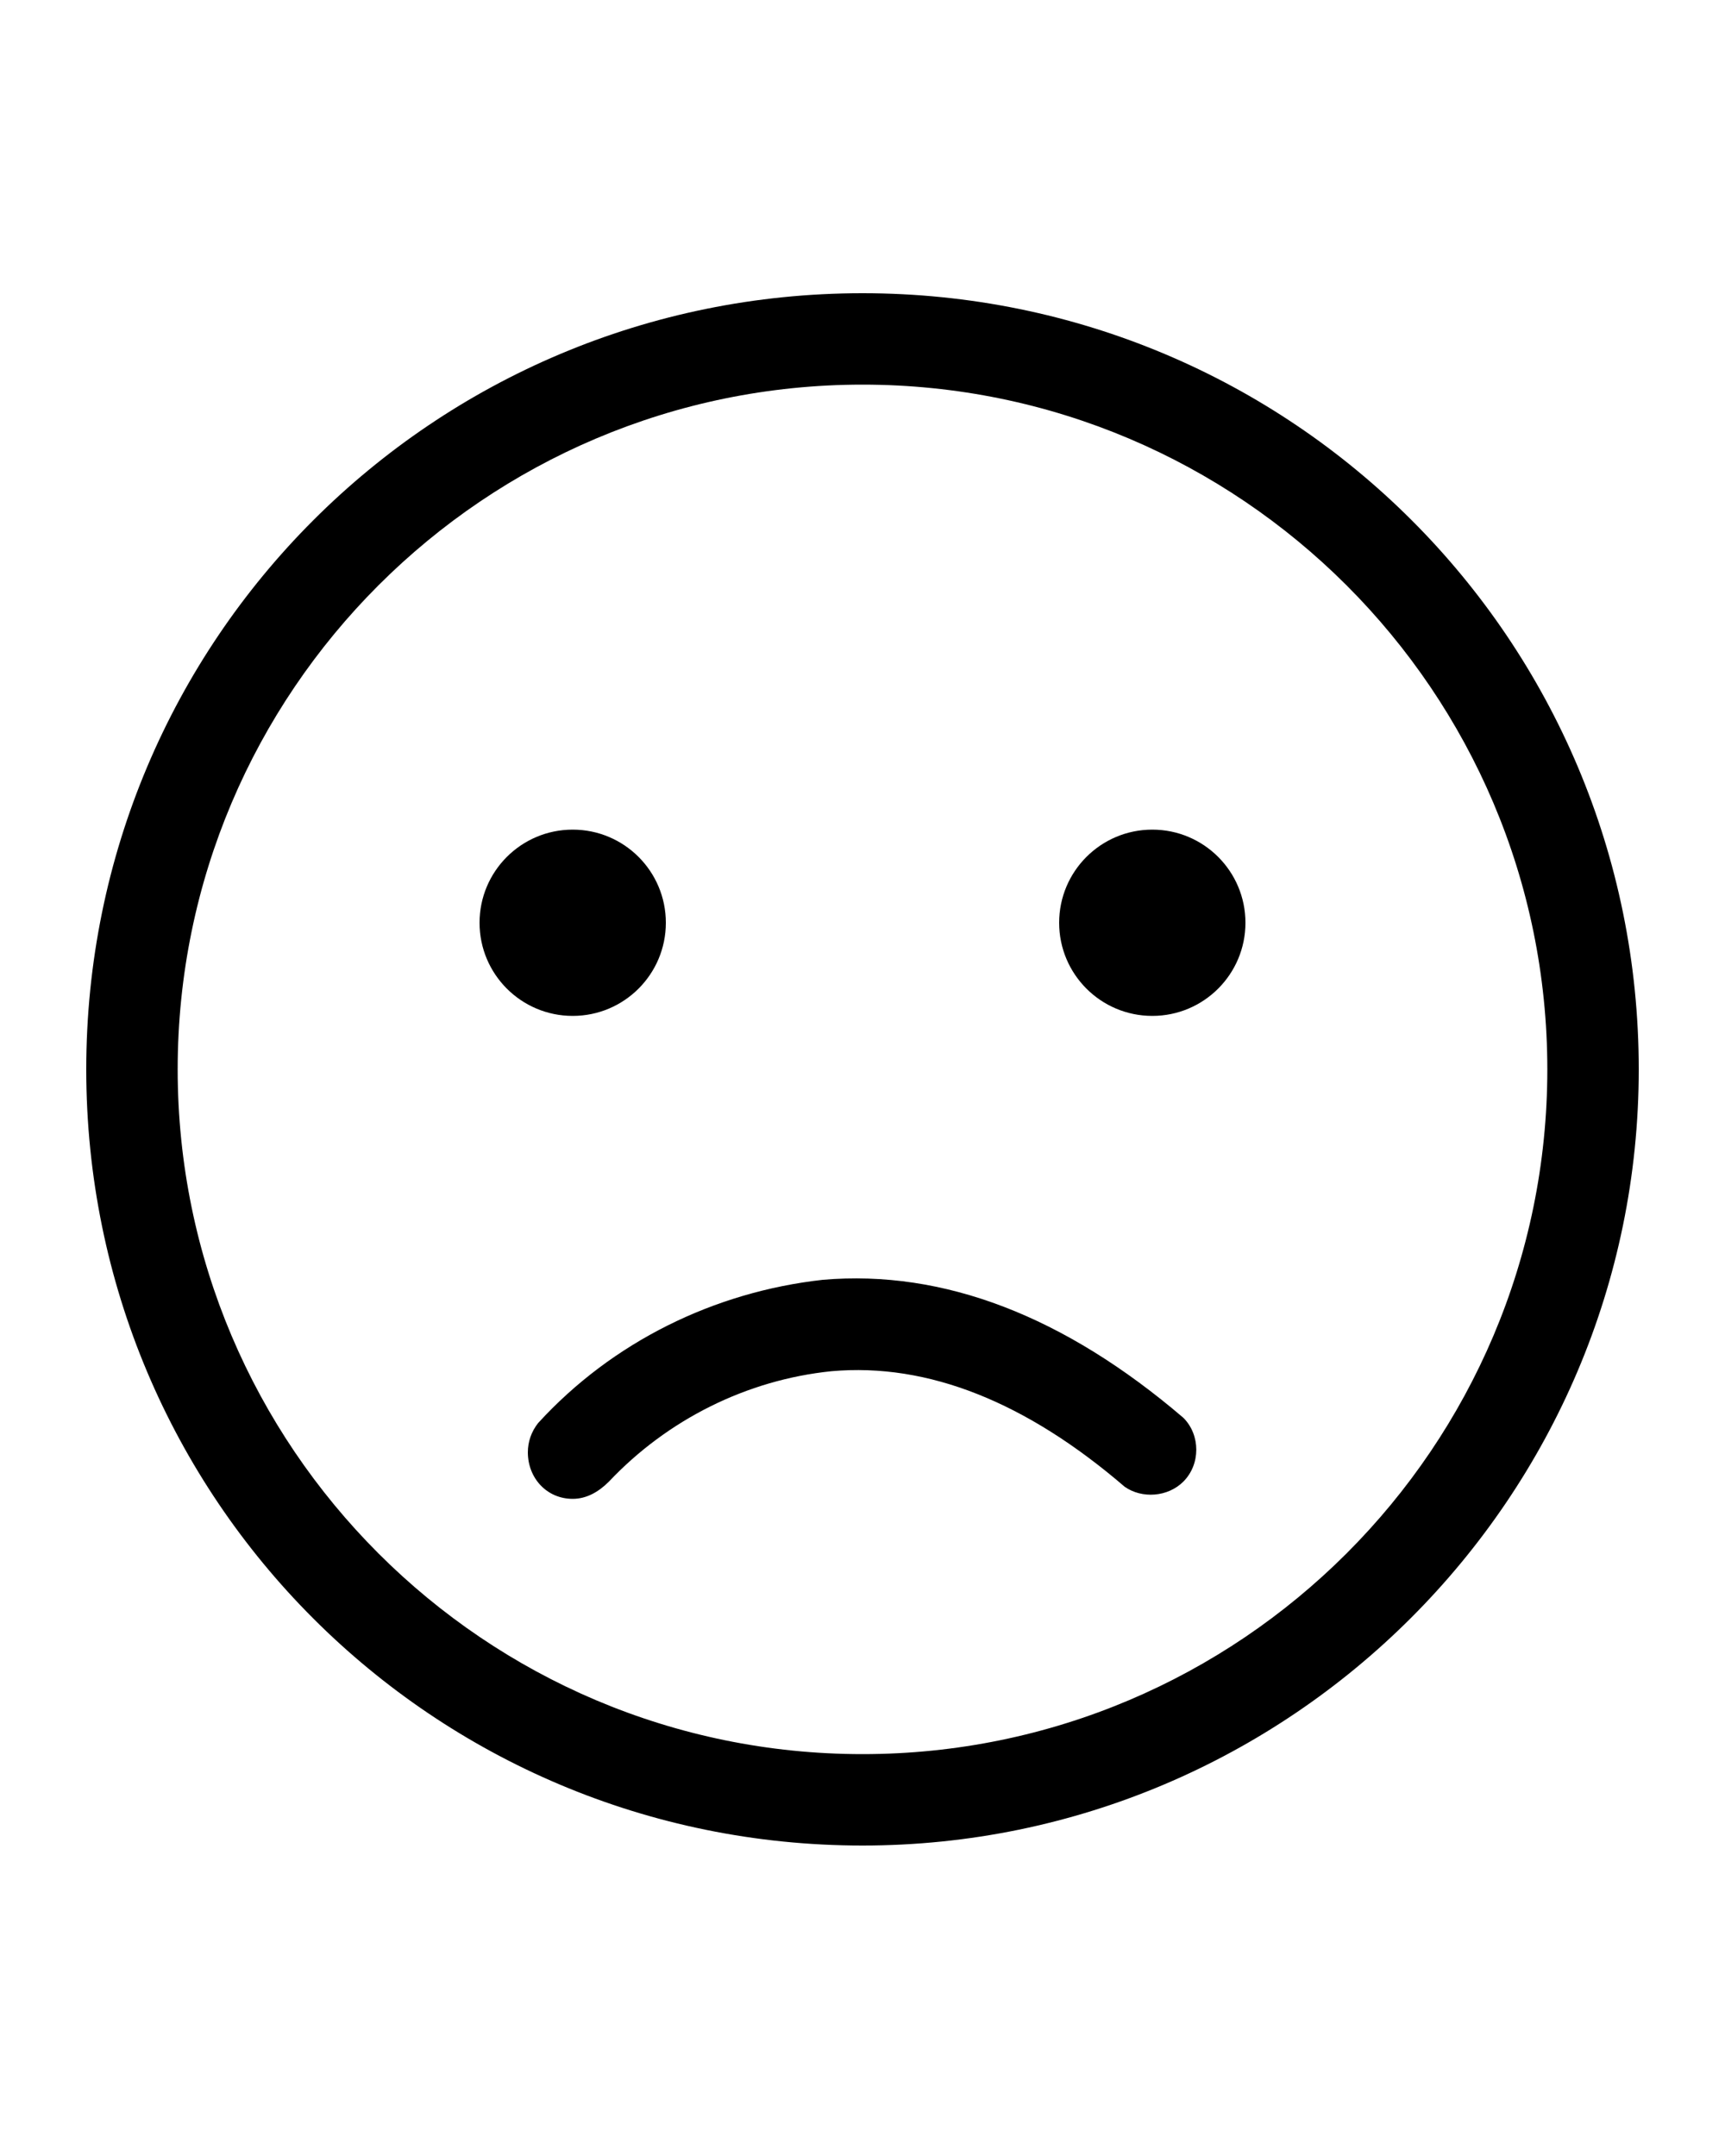 <?xml version="1.0" encoding="utf-8"?>
<!-- Generator: Adobe Illustrator 25.3.1, SVG Export Plug-In . SVG Version: 6.00 Build 0)  -->
<svg version="1.1" id="Layer_1" xmlns="http://www.w3.org/2000/svg" xmlns:xlink="http://www.w3.org/1999/xlink" x="0px" y="0px"
	 viewBox="0 0 100 125" style="enable-background:new 0 0 100 125;" xml:space="preserve">
<path d="M50,107C25.1,107,5,86.9,5,62s20.1-45,45-45s45,20.1,45,45C95,86.8,74.8,107,50,107z M50,22.3c-21.9,0-39.7,17.8-39.7,39.7
	s17.8,39.7,39.7,39.7S89.7,83.9,89.7,62l0,0C89.7,40.1,71.9,22.3,50,22.3z"/>
<circle cx="33.2" cy="53.5" r="5.4"/>
<circle cx="66.8" cy="53.5" r="5.4"/>
<path d="M33.2,86.9c-1.5,0-2.6-1.2-2.6-2.7c0-0.6,0.2-1.2,0.6-1.7c4.3-4.7,10.2-7.6,16.5-8.3c7-0.6,14,2.1,20.9,8c1,1,1,2.7,0,3.7
	c-0.9,0.9-2.4,1-3.4,0.3c-5.7-4.9-11.4-7.2-17-6.7c-4.9,0.5-9.5,2.8-12.9,6.4C34.7,86.5,34,86.9,33.2,86.9z"/>
</svg>
